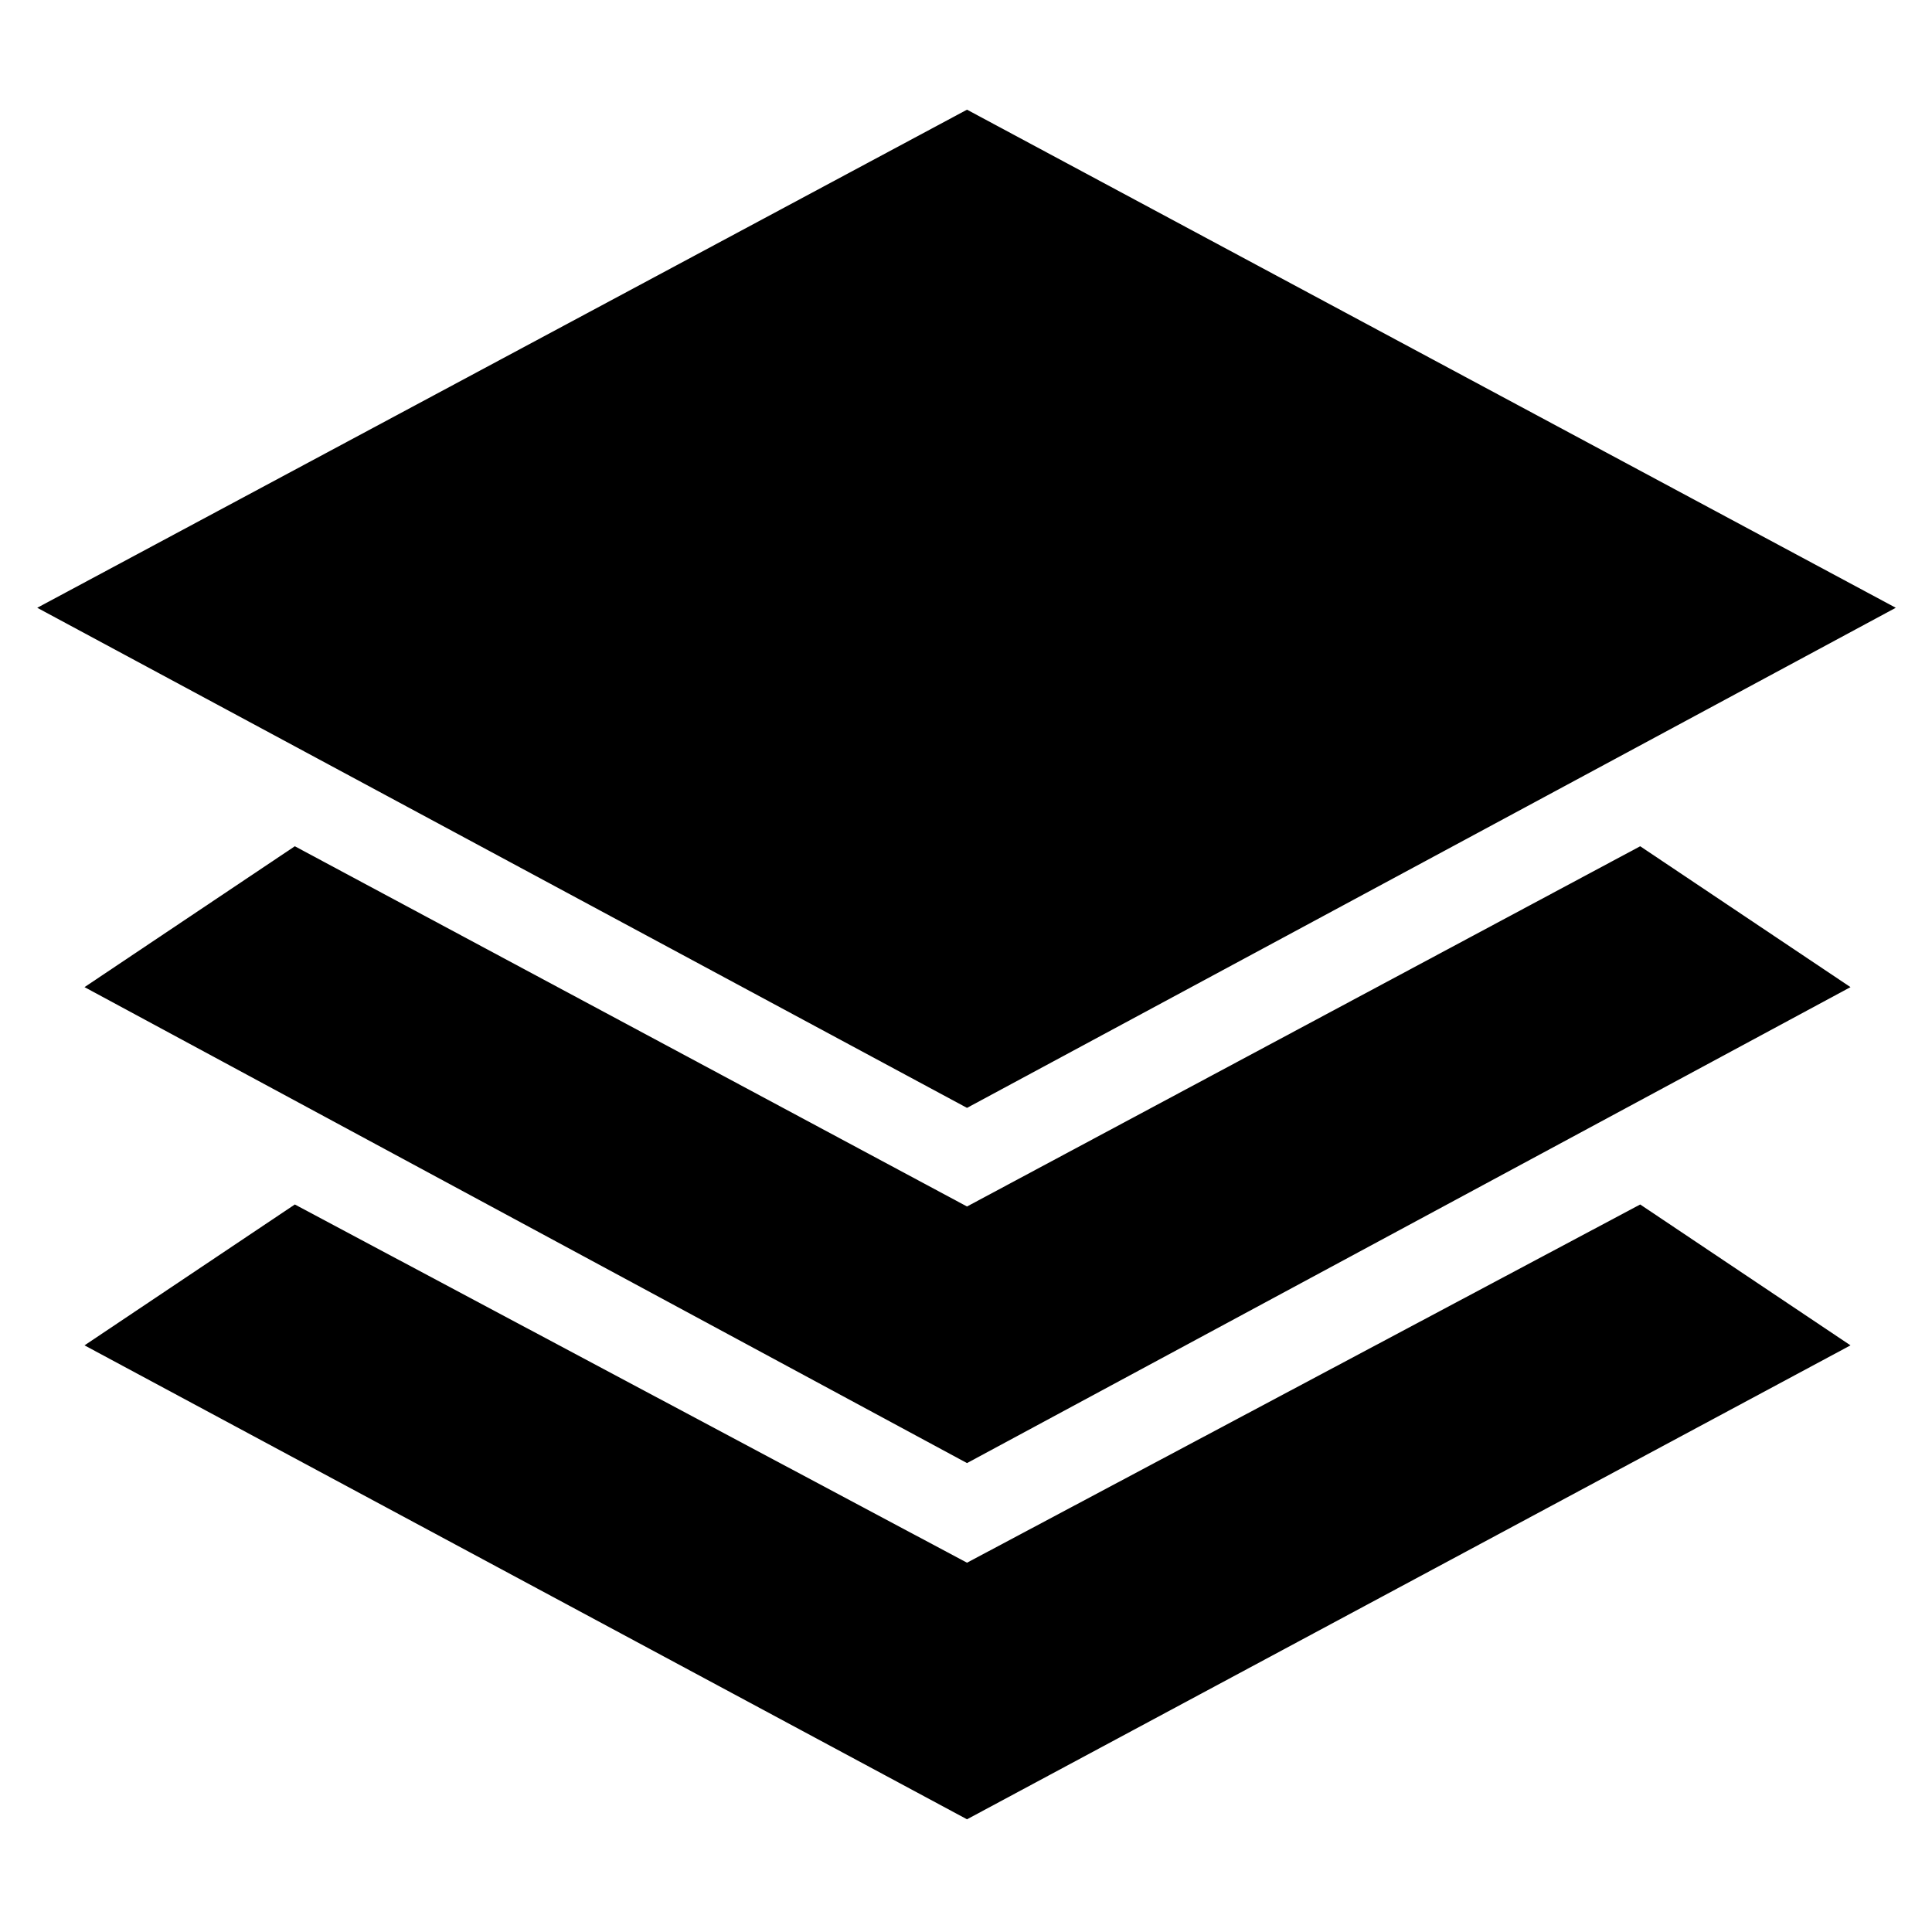 <svg xmlns="http://www.w3.org/2000/svg" height="24" viewBox="0 -960 960 960" width="24"><path d="M480.5-409.5 18.5-658l462-247.5L942-658 480.5-409.5Zm0 176.5L42-469.5l104.5-70 334 179 334.5-179 104.5 70-439 236.5Zm0 177L42-291.5l104.5-70 334 178 334.5-178 104.5 70L480.5-56Z"/></svg>